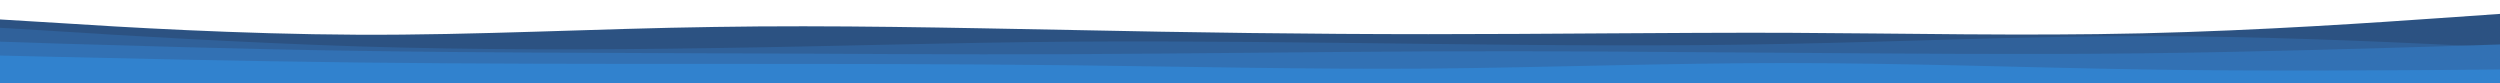 <svg id="visual" viewBox="0 0 900 30" xmlns="http://www.w3.org/2000/svg" xmlns:xlink="http://www.w3.org/1999/xlink" version="1.1">
<g><path d="M0 7L21.5 8.3C43 9.7 86 12.3 128.8 12.5C171.7 12.7 214.3 10.3 257.2 9.7C300 9 343 10 385.8 10.8C428.7 11.7 471.3 12.3 514.2 12.3C557 12.3 600 11.7 642.8 11.8C685.7 12 728.3 13 771.2 12C814 11 857 8 878.5 6.5L900 5L900 31L878.5 31C857 31 814 31 771.2 31C728.3 31 685.7 31 642.8 31C600 31 557 31 514.2 31C471.3 31 428.7 31 385.8 31C343 31 300 31 257.2 31C214.3 31 171.7 31 128.8 31C86 31 43 31 21.5 31L0 31Z" fill="#2c5282" id="wave1_1"></path><path d="M0 10L21.5 11.3C43 12.7 86 15.3 128.8 16.7C171.7 18 214.3 18 257.2 17.3C300 16.7 343 15.3 385.8 15C428.7 14.7 471.3 15.3 514.2 15.8C557 16.3 600 16.7 642.8 15.8C685.7 15 728.3 13 771.2 13C814 13 857 15 878.5 16L900 17L900 31L878.5 31C857 31 814 31 771.2 31C728.3 31 685.7 31 642.8 31C600 31 557 31 514.2 31C471.3 31 428.7 31 385.8 31C343 31 300 31 257.2 31C214.3 31 171.7 31 128.8 31C86 31 43 31 21.5 31L0 31Z" fill="#30619a" id="wave1_2"></path><path d="M0 15L21.5 15.7C43 16.3 86 17.7 128.8 18.3C171.7 19 214.3 19 257.2 19.2C300 19.3 343 19.7 385.8 19.5C428.7 19.3 471.3 18.7 514.2 18.5C557 18.3 600 18.7 642.8 19C685.7 19.3 728.3 19.7 771.2 19.2C814 18.7 857 17.3 878.5 16.7L900 16L900 31L878.5 31C857 31 814 31 771.2 31C728.3 31 685.7 31 642.8 31C600 31 557 31 514.2 31C471.3 31 428.7 31 385.8 31C343 31 300 31 257.2 31C214.3 31 171.7 31 128.8 31C86 31 43 31 21.5 31L0 31Z" fill="#3271b4" id="wave1_3"></path><path d="M0 20L21.5 20.5C43 21 86 22 128.8 22.5C171.7 23 214.3 23 257.2 23C300 23 343 23 385.8 23.5C428.7 24 471.3 25 514.2 24.7C557 24.3 600 22.7 642.8 22.7C685.7 22.7 728.3 24.3 771.2 25C814 25.7 857 25.3 878.5 25.2L900 25L900 31L878.5 31C857 31 814 31 771.2 31C728.3 31 685.7 31 642.8 31C600 31 557 31 514.2 31C471.3 31 428.7 31 385.8 31C343 31 300 31 257.2 31C214.3 31 171.7 31 128.8 31C86 31 43 31 21.5 31L0 31Z" fill="#3182ce" id="wave1_4"></path></g>
<g style="visibility: hidden">
<path d="M0 13L21.5 13.7C43 14.3 86 15.7 128.8 15.5C171.7 15.3 214.3 13.7 257.2 13.2C300 12.7 343 13.3 385.8 14.3C428.7 15.3 471.3 16.7 514.2 16.7C557 16.7 600 15.3 642.8 15.2C685.7 15 728.3 16 771.2 15.7C814 15.3 857 13.7 878.5 12.8L900 12L900 31L878.5 31C857 31 814 31 771.2 31C728.3 31 685.7 31 642.8 31C600 31 557 31 514.2 31C471.3 31 428.7 31 385.8 31C343 31 300 31 257.2 31C214.3 31 171.7 31 128.8 31C86 31 43 31 21.5 31L0 31Z" fill="#2c5282" id="wave2_1"></path><path d="M0 21L21.5 21C43 21 86 21 128.8 20.5C171.7 20 214.3 19 257.2 18.8C300 18.7 343 19.3 385.8 19.8C428.7 20.3 471.3 20.7 514.2 20.2C557 19.7 600 18.3 642.8 18.2C685.7 18 728.3 19 771.2 18.8C814 18.7 857 17.3 878.5 16.7L900 16L900 31L878.5 31C857 31 814 31 771.2 31C728.3 31 685.7 31 642.8 31C600 31 557 31 514.2 31C471.3 31 428.7 31 385.8 31C343 31 300 31 257.2 31C214.3 31 171.7 31 128.8 31C86 31 43 31 21.5 31L0 31Z" fill="#30619a" id="wave2_2"></path><path d="M0 21L21.5 20.8C43 20.7 86 20.3 128.8 20.3C171.7 20.3 214.3 20.7 257.2 20.7C300 20.7 343 20.3 385.8 20.8C428.7 21.3 471.3 22.7 514.2 23.2C557 23.7 600 23.3 642.8 23.2C685.7 23 728.3 23 771.2 22.8C814 22.7 857 22.3 878.5 22.2L900 22L900 31L878.5 31C857 31 814 31 771.2 31C728.3 31 685.7 31 642.8 31C600 31 557 31 514.2 31C471.3 31 428.7 31 385.8 31C343 31 300 31 257.2 31C214.3 31 171.7 31 128.8 31C86 31 43 31 21.5 31L0 31Z" fill="#3271b4" id="wave2_3"></path><path d="M0 25L21.5 24.7C43 24.3 86 23.7 128.8 23.5C171.7 23.3 214.3 23.7 257.2 24.2C300 24.7 343 25.3 385.8 25.3C428.7 25.3 471.3 24.7 514.2 24.7C557 24.7 600 25.3 642.8 25.7C685.7 26 728.3 26 771.2 25.8C814 25.7 857 25.3 878.5 25.2L900 25L900 31L878.5 31C857 31 814 31 771.2 31C728.3 31 685.7 31 642.8 31C600 31 557 31 514.2 31C471.3 31 428.7 31 385.8 31C343 31 300 31 257.2 31C214.3 31 171.7 31 128.8 31C86 31 43 31 21.5 31L0 31Z" fill="#3182ce" id="wave2_4"></path>
</g>
</svg>